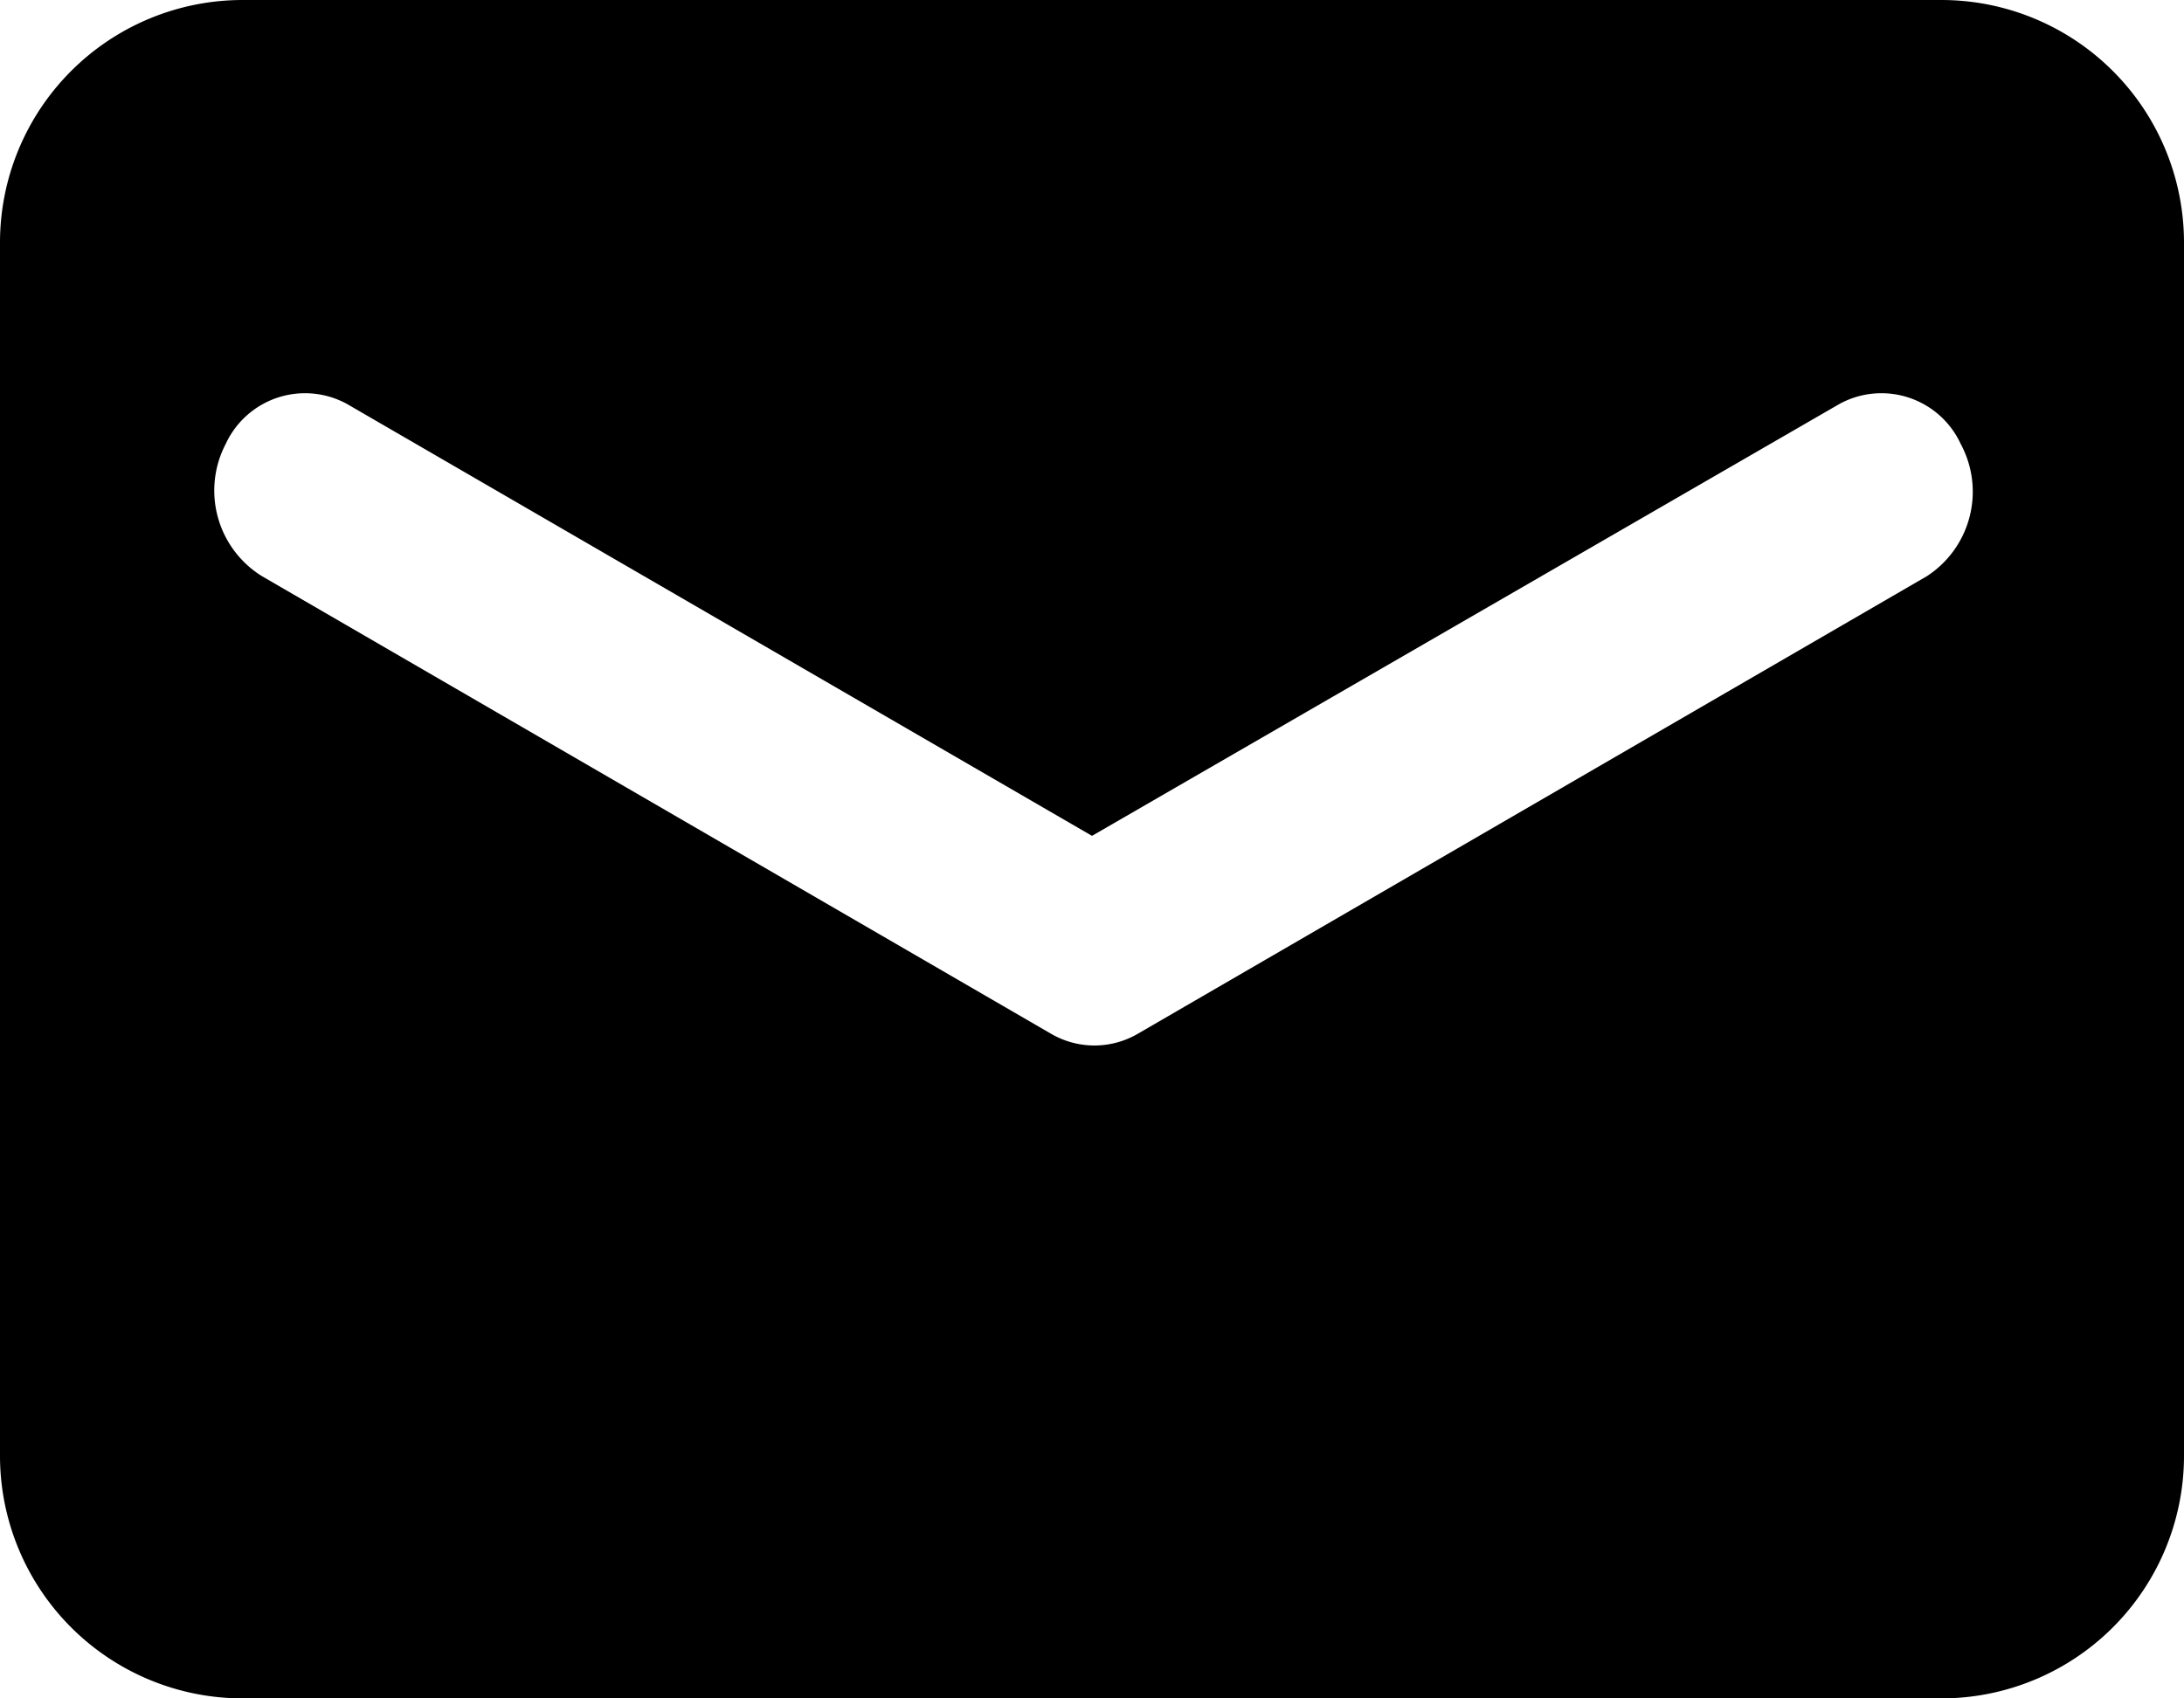 <svg xmlns="http://www.w3.org/2000/svg" viewBox="0 0 18 14"><defs><style>.cls-1{fill-rule:evenodd;}</style></defs><title>mail_black</title><g id="Layer_2" data-name="Layer 2"><g id="Layer_1-2" data-name="Layer 1"><path class="cls-1" d="M2,0A2,2,0,0,0,0,2V12a2,2,0,0,0,2,2H16a2,2,0,0,0,2-2V2a2,2,0,0,0-2-2ZM16.16,3.66a.72.72,0,0,0-1-.33L9,6.89,2.86,3.33a.72.72,0,0,0-1,.33.83.83,0,0,0,.3,1.09l6.5,3.77a.71.71,0,0,0,.72,0l6.5-3.77A.83.83,0,0,0,16.16,3.66Z"/></g></g></svg>